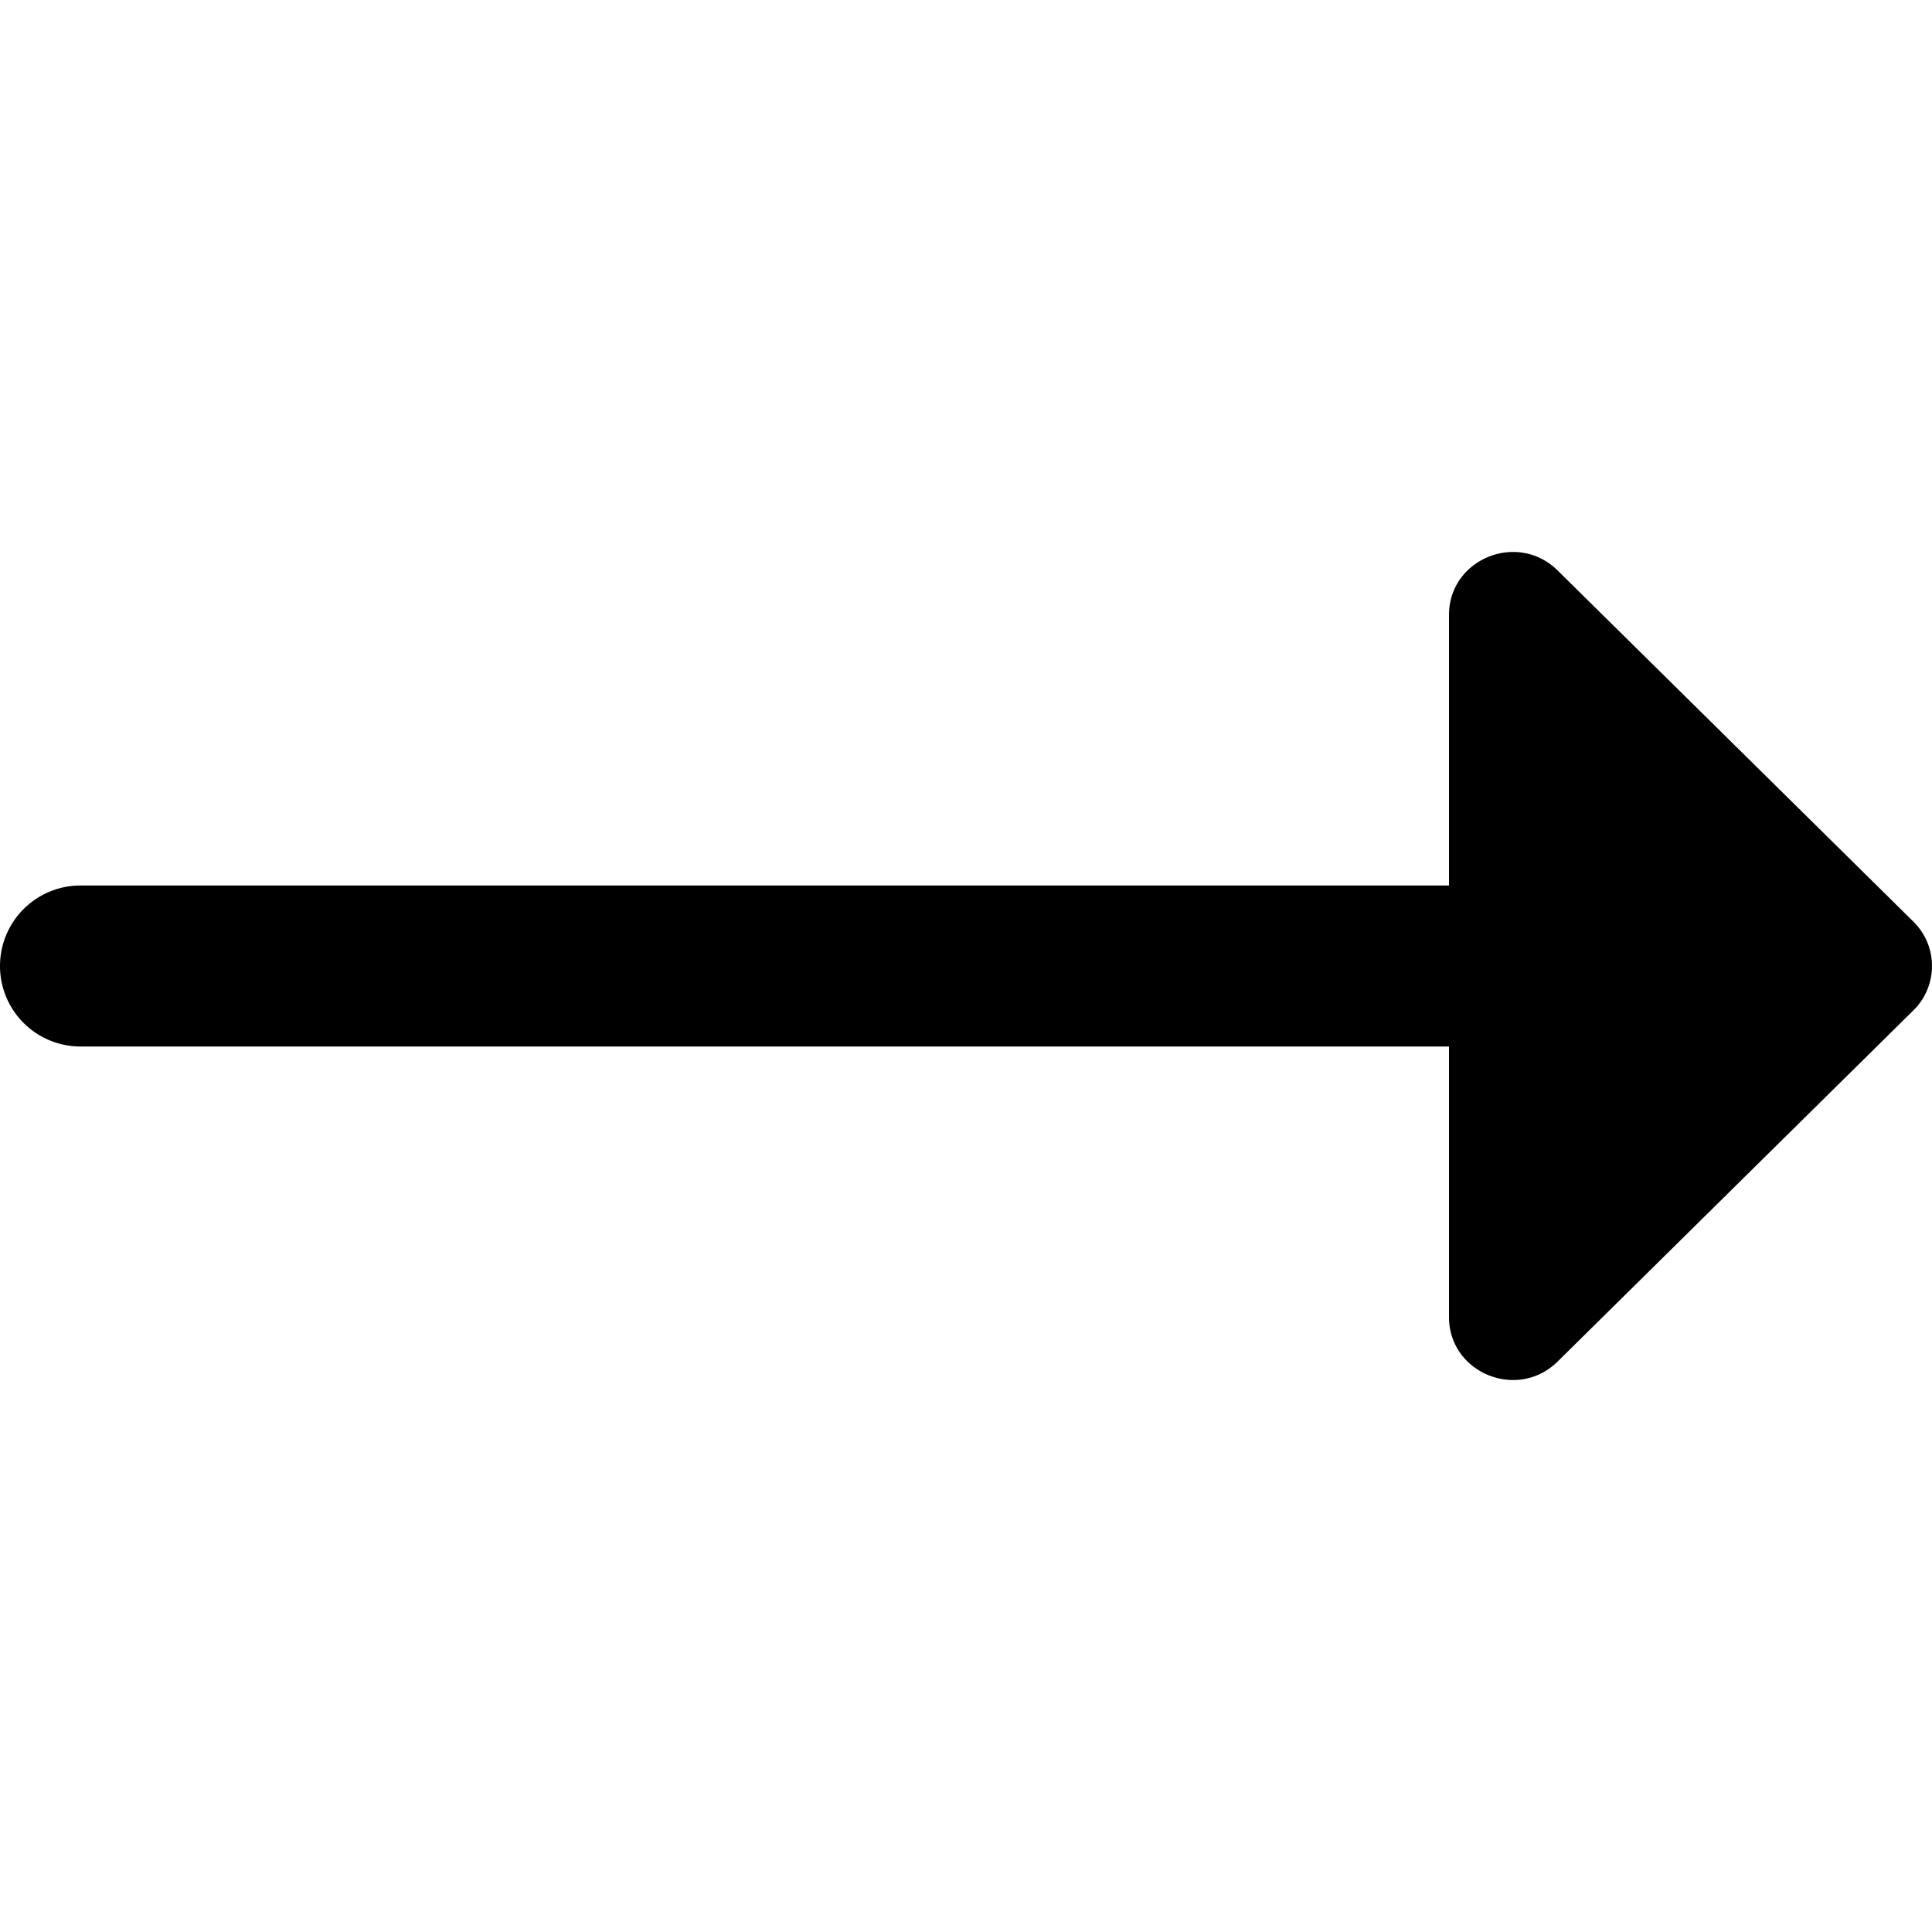 <svg xmlns="http://www.w3.org/2000/svg" width="512" height="512" data-name="Layer 1" viewBox="0 0 24 24"><path d="M23.768 11.448 19.35 7.087c-.498-.492-1.35-.143-1.35.552V11H1a1 1 0 1 0 0 2h17v3.361c0 .695.852 1.044 1.35.552l4.418-4.361a.773.773 0 0 0 0-1.104Z"/></svg>